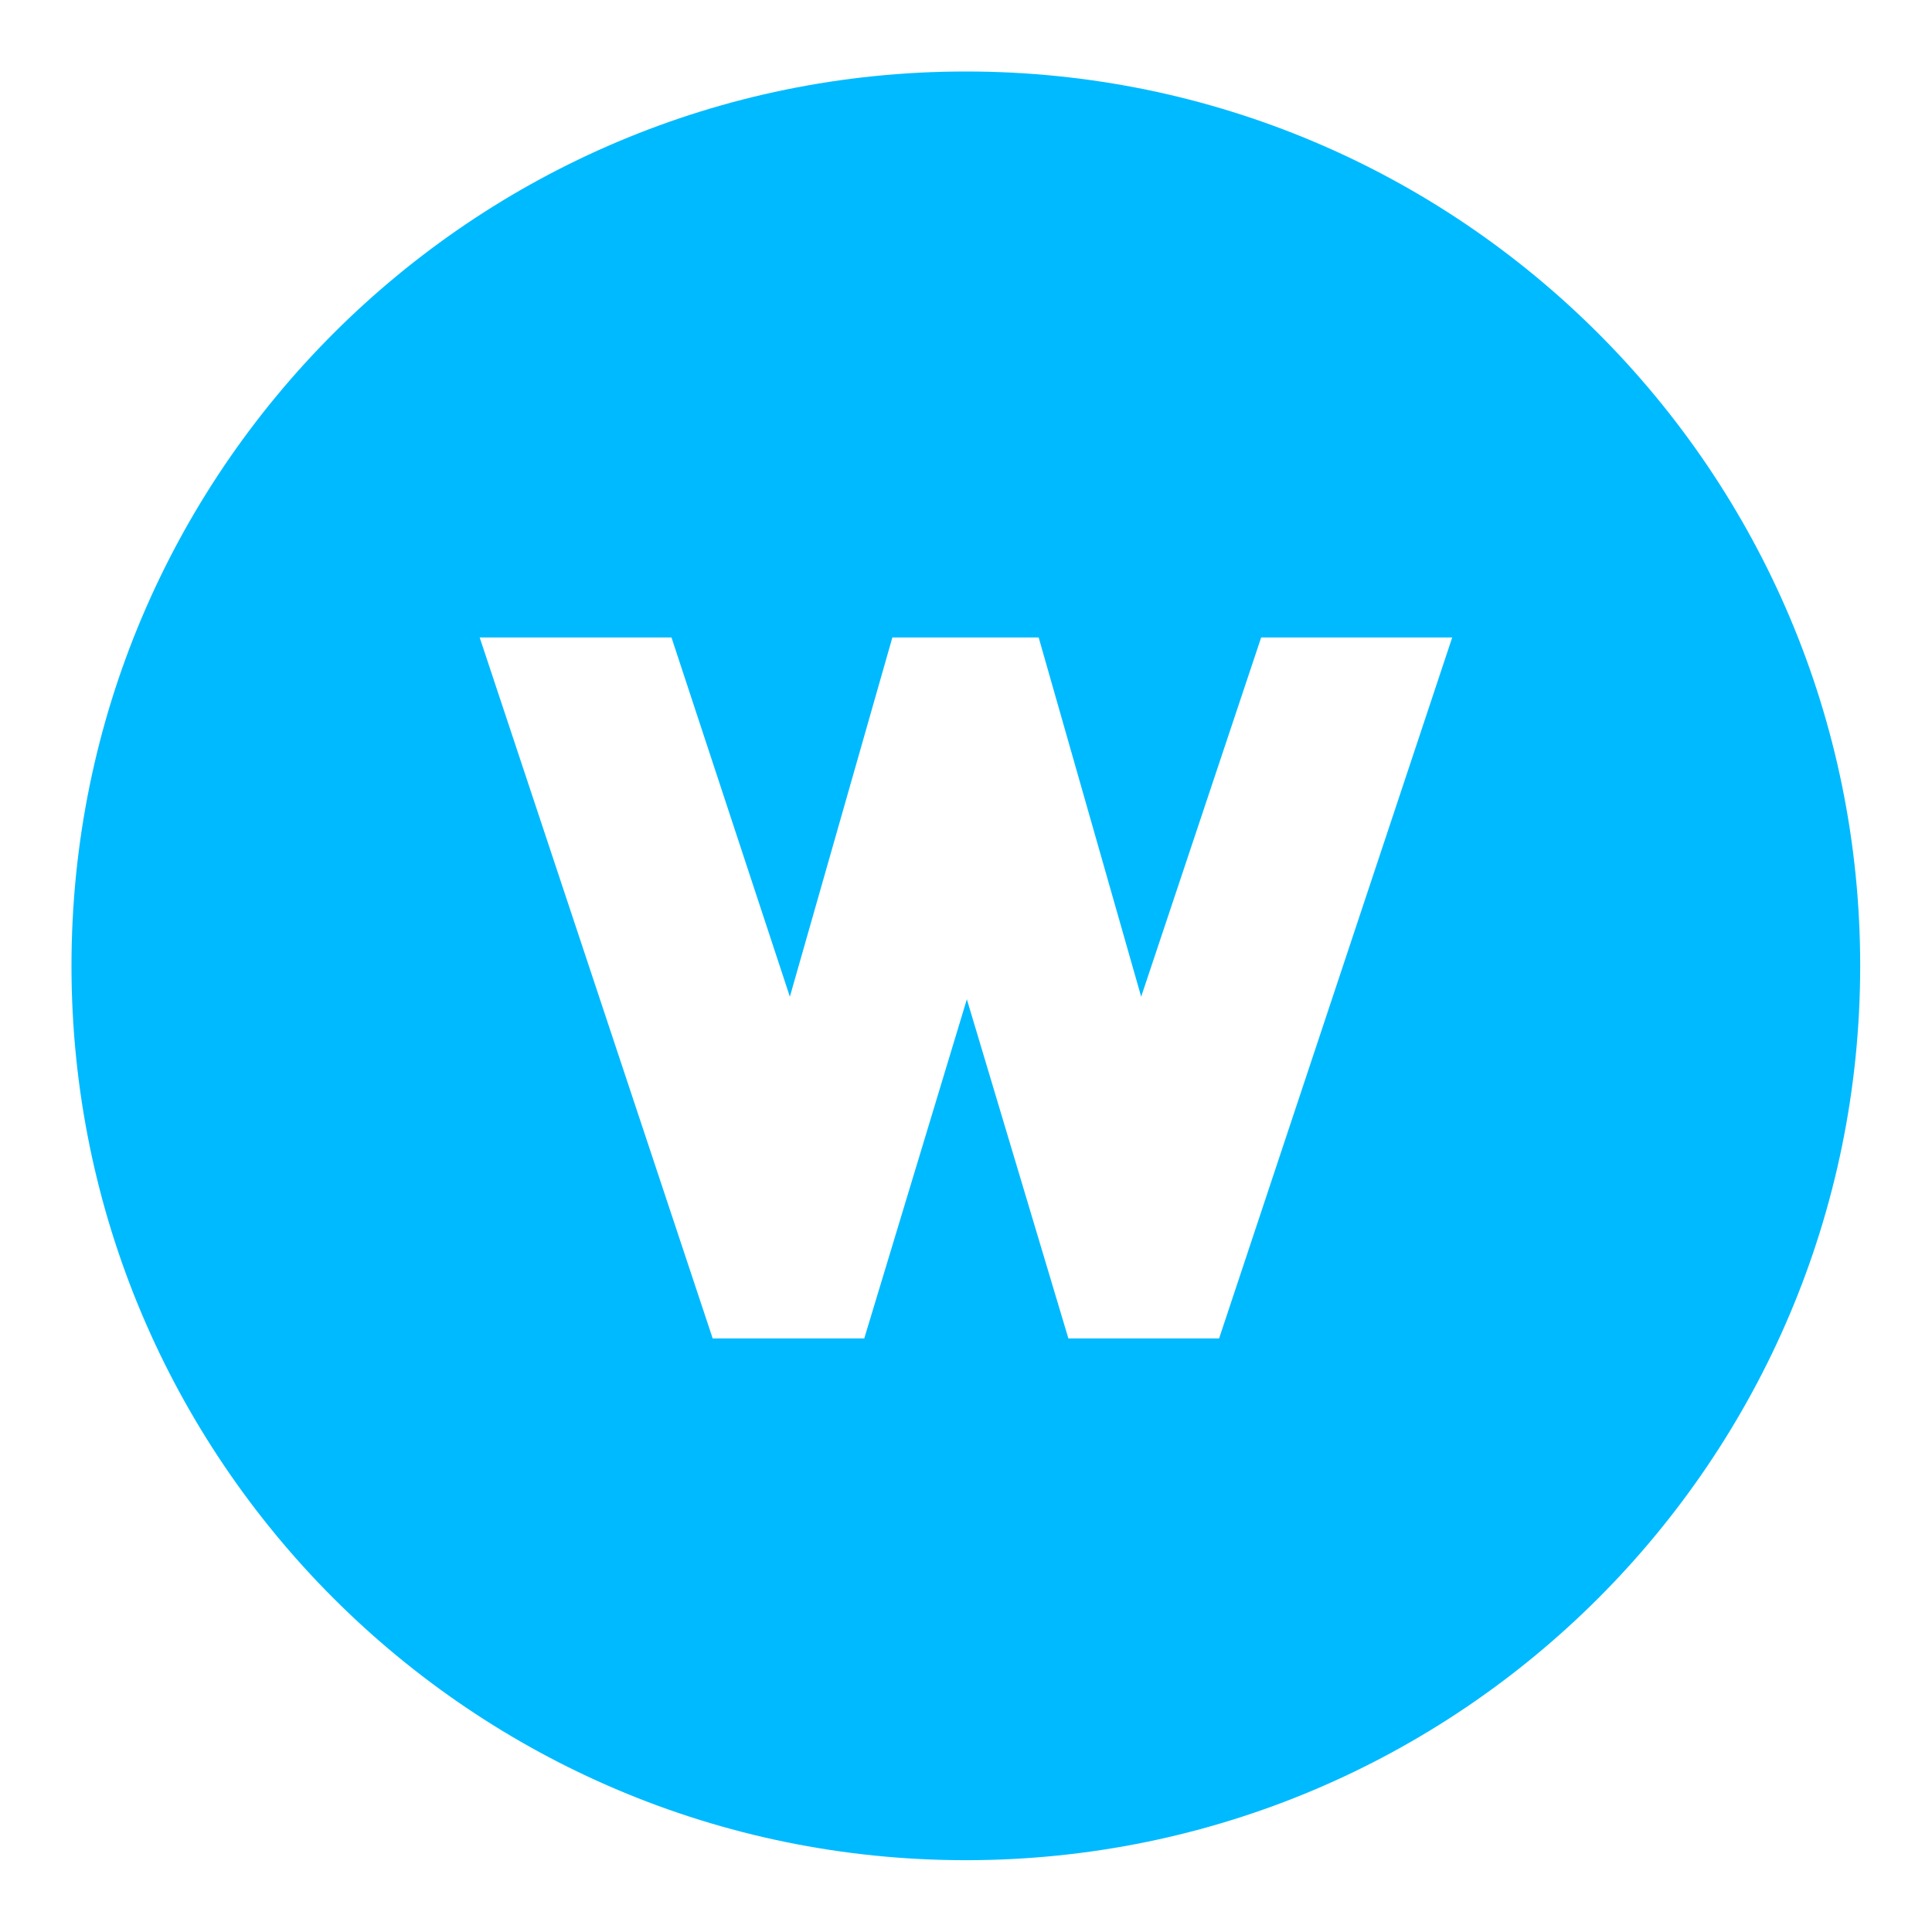 <svg width="18" height="18" viewBox="0 0 18 18" fill="none" xmlns="http://www.w3.org/2000/svg">
<path fill-rule="evenodd" clip-rule="evenodd" d="M8.999 17.331C13.601 17.331 17.331 13.6 17.331 8.998C17.331 4.396 13.601 0.666 8.999 0.666C4.397 0.666 0.666 4.396 0.666 8.998C0.666 13.6 4.397 17.331 8.999 17.331ZM9.954 12.47H11.358L13.53 5.939H11.75L10.632 9.286L9.677 5.939H8.314L7.359 9.286L6.256 5.939H4.469L6.64 12.47H8.052L9.008 9.31L9.954 12.47Z" fill="#00BAFF"/>
</svg>
